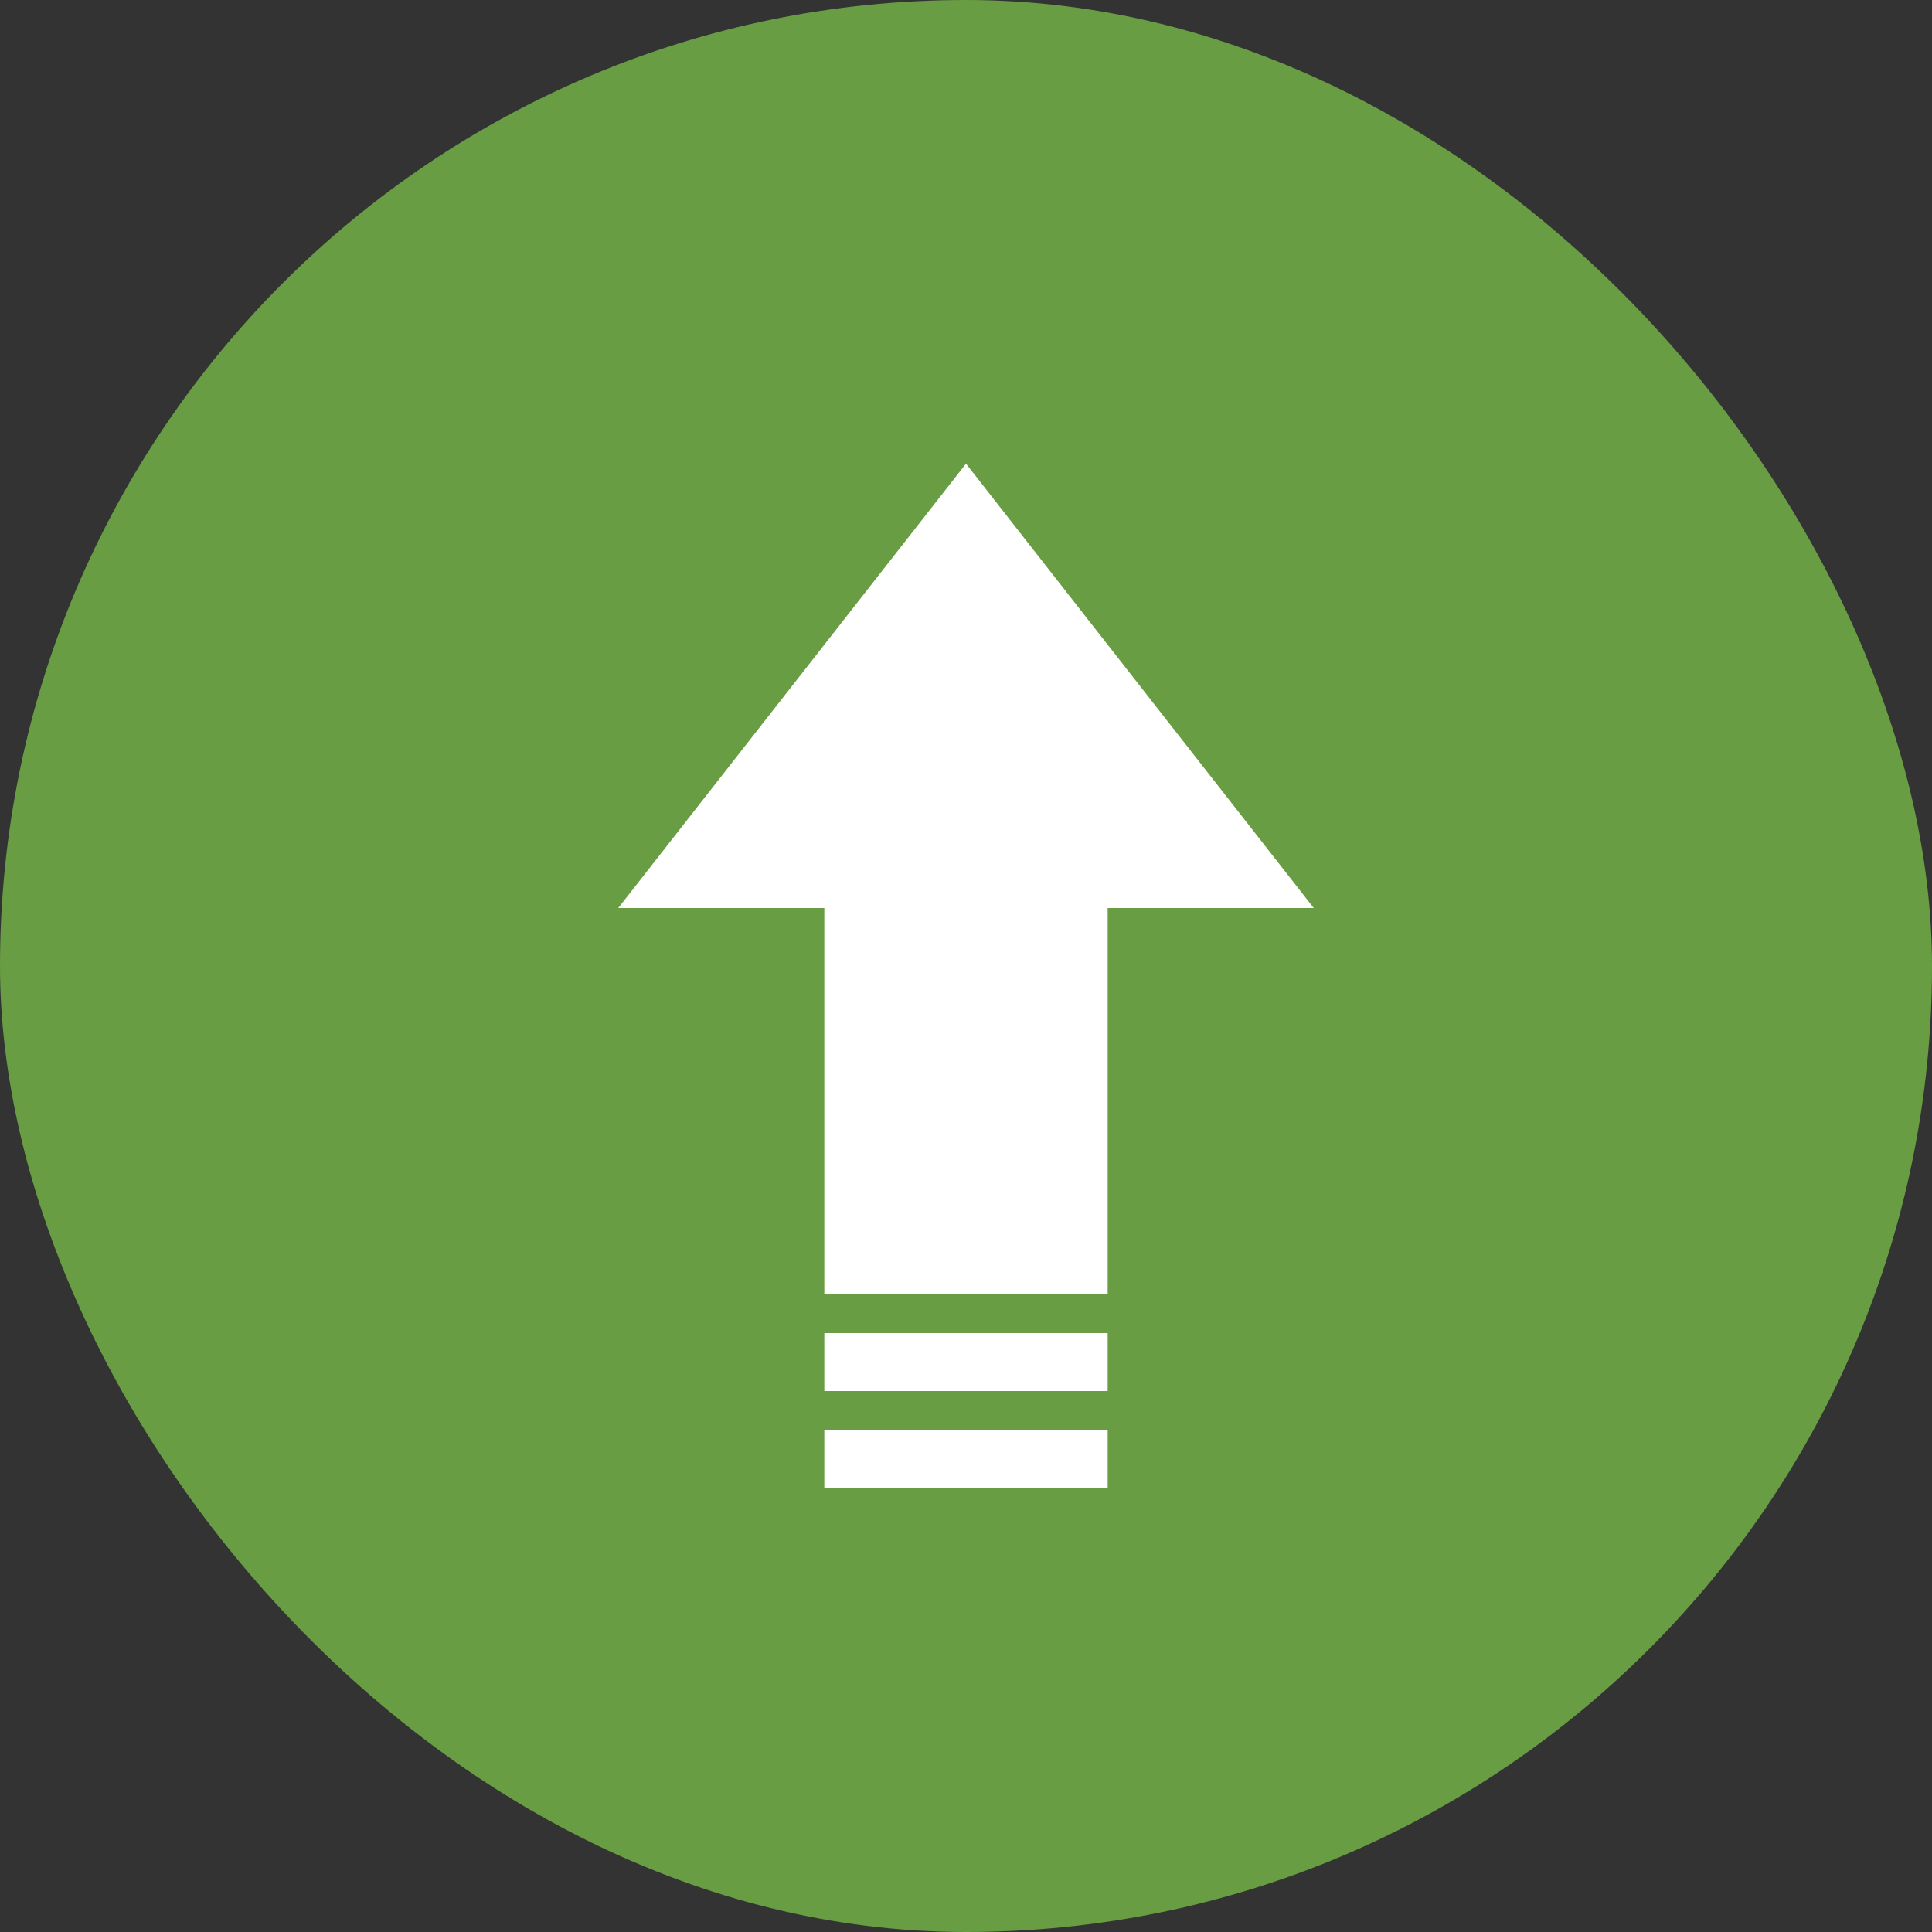 <svg xmlns="http://www.w3.org/2000/svg" width="100" height="100" viewBox="0 0 100 100">
  <rect x="0" y="0" width="100" height="100" fill="#333333" stroke="none"/>
  <g id="requestupdate_button_2x" transform="translate(-138 -320)">
    <rect id="Rectangle_175" data-name="Rectangle 175" width="100" height="100" rx="50" transform="translate(138 320)" fill="#689d43"/>
    <path id="Union_1" data-name="Union 1" d="M10.667,53V50H25.333v3Zm0-5V45H25.333v3Zm0-5V23H0L18,0,36,23H25.333V43Z" transform="translate(170 344)" fill="#fff"/>
  </g>
</svg>
